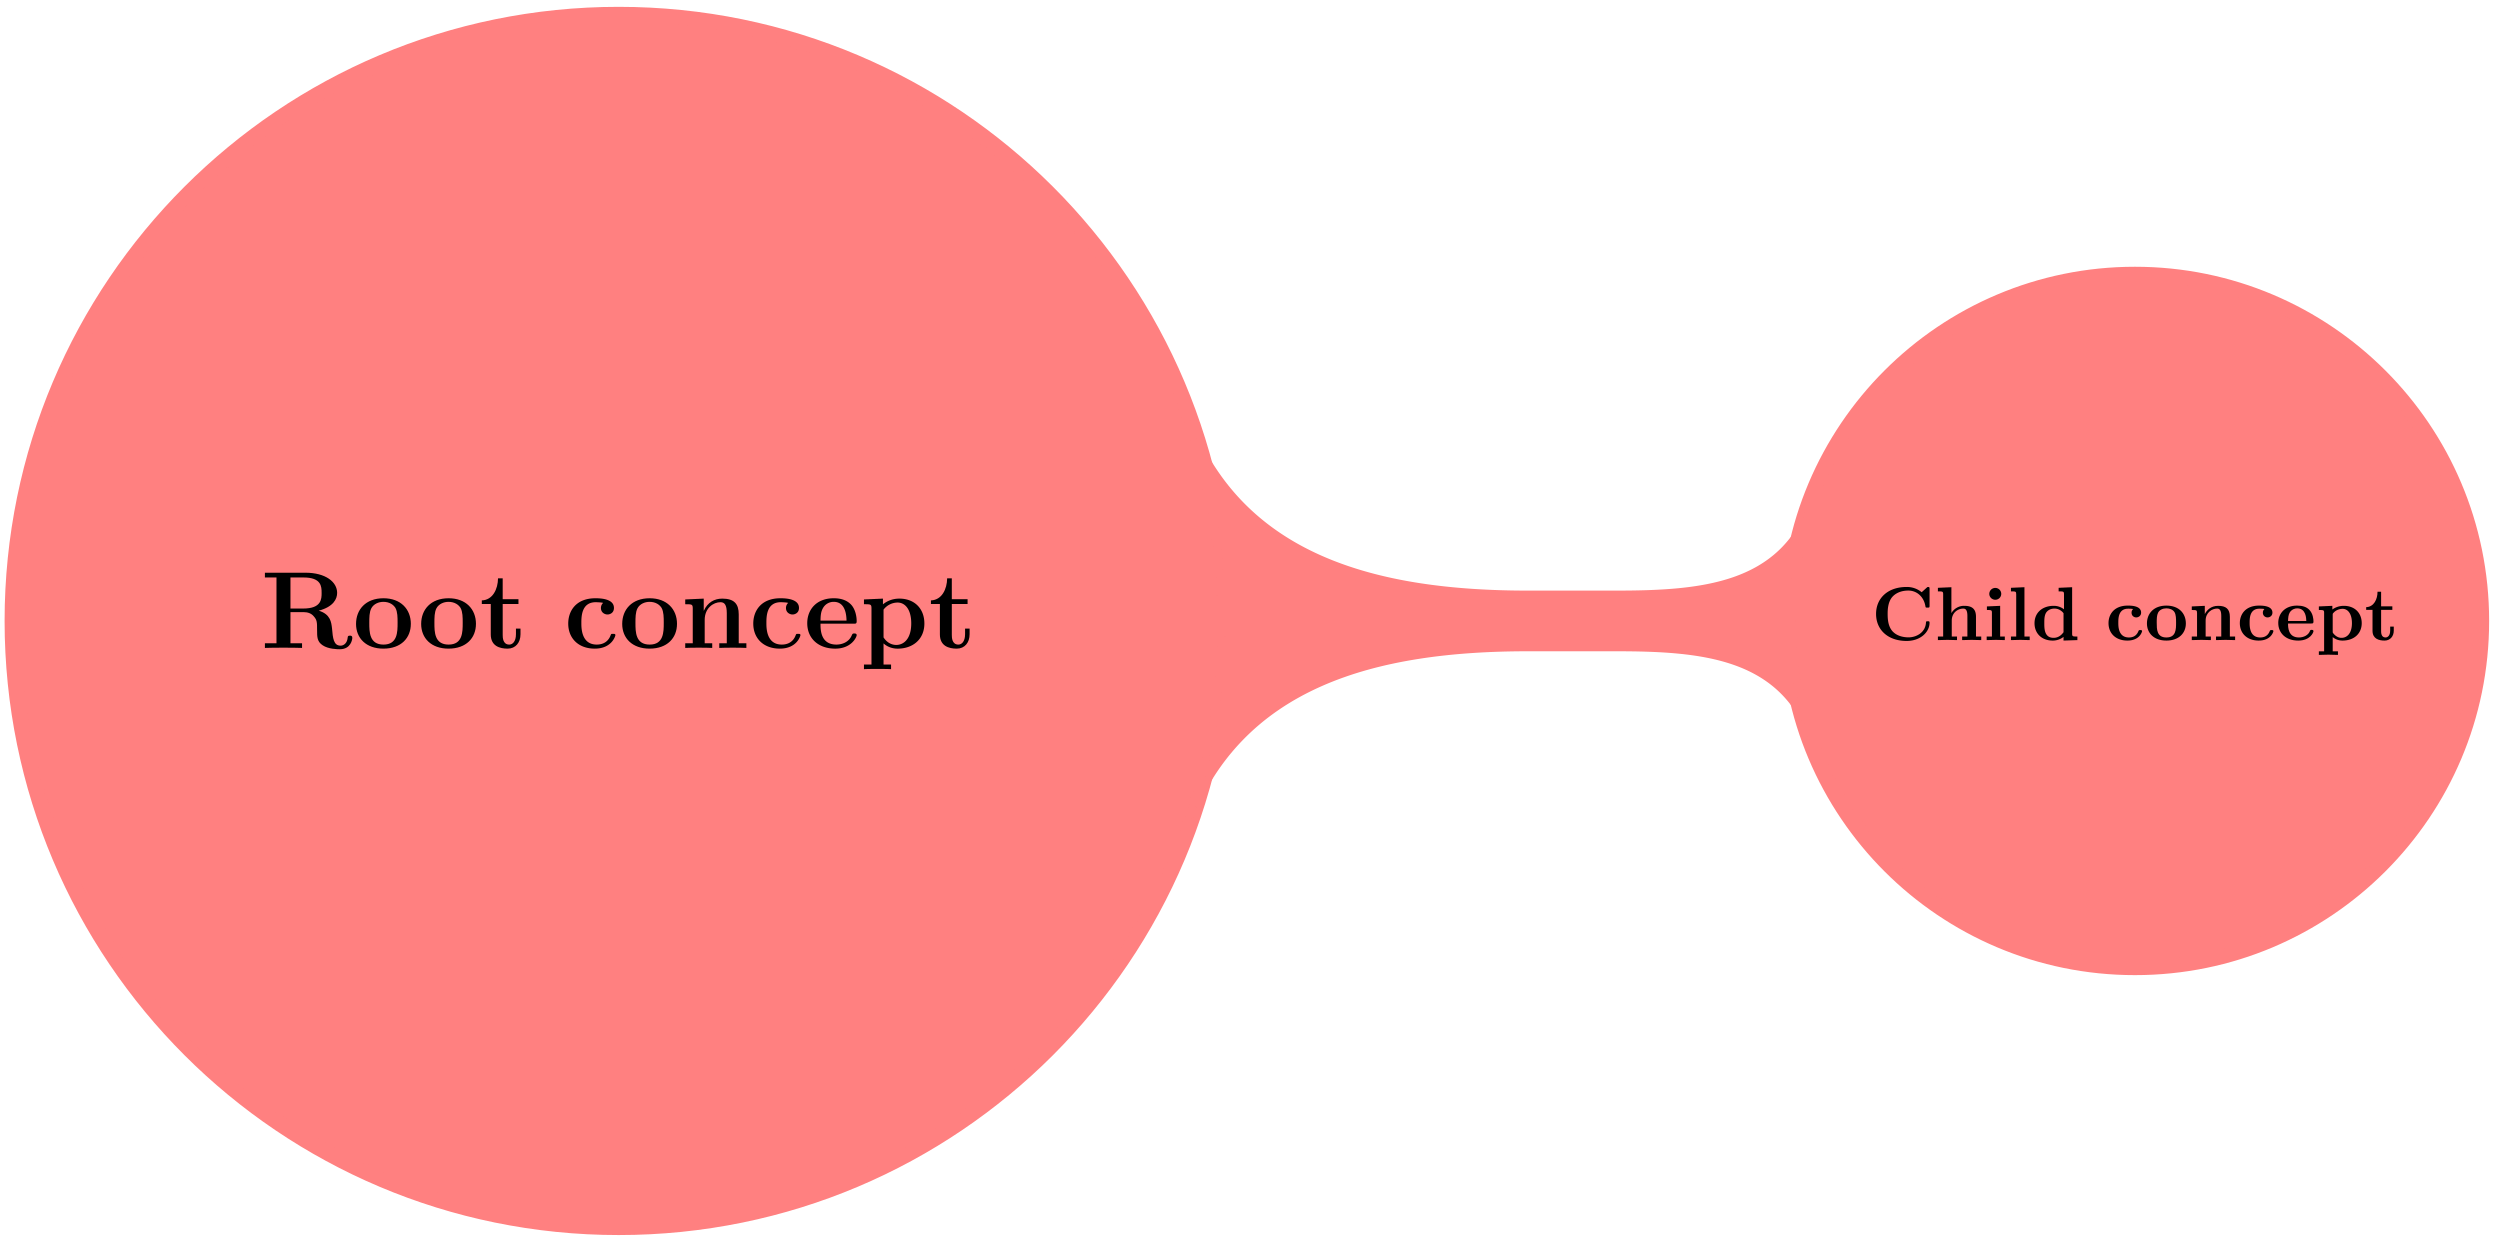 <svg xmlns="http://www.w3.org/2000/svg" xmlns:xlink="http://www.w3.org/1999/xlink" width="436.229" height="217.011" viewBox="0 0 327.172 162.758" version="1.2"><defs><symbol overflow="visible" id="b"><path style="stroke:none" d="M11.984-1.313c0-.25-.125-.296-.312-.296-.266 0-.281.109-.297.296-.078.704-.516 1.016-.922 1.016-.922 0-1.015-.969-1.125-2.281-.094-.766-.187-1.828-1.734-2.297C9.53-5.391 10-6.422 10-7.203c0-1.438-1.516-2.64-4.156-2.64H.547v.624h1.515v8.61H.548V0c.422-.031 1.906-.031 2.422-.031.515 0 2.015 0 2.437.031v-.61H3.891v-4.077h1.703c.578 0 1.031.171 1.343.546.438.485.438.797.438 1.766 0 .953 0 1.547.734 2.031.735.5 1.922.516 2.235.516 1.469 0 1.64-1.297 1.64-1.484ZM7.97-7.202c0 .797-.016 2.047-2.407 2.047H3.891V-9.22h1.703c2.343 0 2.375 1.172 2.375 2.016Zm0 0"/></symbol><symbol overflow="visible" id="c"><path style="stroke:none" d="M7.61-3.14C7.61-5.079 6.28-6.5 4.03-6.5 1.688-6.5.438-5 .438-3.14.438-1.267 1.766.093 4.015.093c2.343 0 3.593-1.422 3.593-3.235Zm-1.735-.141c0 1.187 0 2.844-1.844 2.844-1.86 0-1.86-1.672-1.86-2.844 0-.672 0-1.39.267-1.906.312-.579.968-.844 1.578-.844.812 0 1.328.39 1.578.797.281.515.281 1.265.281 1.953Zm0 0"/></symbol><symbol overflow="visible" id="d"><path style="stroke:none" d="M5.36-1.781v-.75h-.594v.734c0 .953-.438 1.36-.875 1.36-.86 0-.86-.954-.86-1.282V-5.75h2.063v-.625H3.03v-2.734h-.61C2.407-7.688 1.72-6.266.298-6.22v.469h1.172v3.984C1.469-.25 2.64.094 3.672.094c1.062 0 1.687-.813 1.687-1.875Zm0 0"/></symbol><symbol overflow="visible" id="e"><path style="stroke:none" d="M6.719-1.672c0-.172-.157-.172-.313-.172-.218 0-.234 0-.312.188C6-1.391 5.609-.438 4.28-.438c-2.015 0-2.015-2.171-2.015-2.812 0-.86.015-2.734 1.89-2.734.11 0 .953.03.953.109 0 0-.015.016-.046.031a.908.908 0 0 0-.235.625c0 .594.5.844.86.844.296 0 .843-.188.843-.86C6.531-6.405 4.875-6.5 4.11-6.5 1.547-6.5.547-4.828.547-3.187c0 1.953 1.36 3.28 3.469 3.28 2.25 0 2.703-1.671 2.703-1.765Zm0 0"/></symbol><symbol overflow="visible" id="f"><path style="stroke:none" d="M8.61 0v-.61h-1v-3.78c0-1.36-.579-2.063-2.157-2.063-1.031 0-1.922.5-2.406 1.578H3.03v-1.578l-2.422.11v.624c.875 0 .985 0 .985.563V-.61H.609V0c.329-.031 1.36-.031 1.75-.031.407 0 1.454 0 1.782.031v-.61h-.985v-3.062c0-1.547 1.14-2.312 2.063-2.312.531 0 .828.343.828 1.437v3.938h-.984V0c.328-.031 1.359-.031 1.765-.031.406 0 1.453 0 1.781.031Zm0 0"/></symbol><symbol overflow="visible" id="g"><path style="stroke:none" d="M6.906-1.672c0-.219-.218-.219-.312-.219-.219 0-.235.047-.328.235-.375.922-1.313 1.218-2 1.218-2.079 0-2.094-1.921-2.094-2.734h4.312c.329 0 .422 0 .422-.36 0-.421-.11-1.5-.765-2.171-.61-.61-1.407-.797-2.235-.797C1.656-6.5.437-5.031.437-3.234.438-1.22 1.923.094 4.095.094c2.156 0 2.812-1.532 2.812-1.766ZM5.578-3.578H2.172c.015-.594.031-1.156.344-1.672a1.59 1.59 0 0 1 1.39-.781c1.531 0 1.656 1.734 1.672 2.453Zm0 0"/></symbol><symbol overflow="visible" id="h"><path style="stroke:none" d="M8.406-3.203c0-1.969-1.328-3.25-3.265-3.25-.86 0-1.579.281-2.157.75v-.75L.5-6.343v.624c.89 0 .984 0 .984.563v7.328H.5v.61c.328-.032 1.36-.032 1.766-.032.406 0 1.453 0 1.78.031v-.61h-.984V-.593c.344.328.985.688 1.844.688 1.969 0 3.5-1.203 3.5-3.297Zm-1.719 0c0 2.078-1.03 2.812-1.953 2.812-.625 0-1.234-.312-1.671-.984v-3.64a2.328 2.328 0 0 1 1.843-.923c.938 0 1.782.844 1.782 2.735Zm0 0"/></symbol><symbol overflow="visible" id="j"><path style="stroke:none" d="M7.64-2.266c0-.203-.077-.203-.25-.203-.124 0-.218 0-.218.172C7.094-.969 5.89-.359 4.89-.359c-.782 0-1.625-.235-2.141-.844-.469-.578-.594-1.313-.594-2.219 0-.562.031-1.625.672-2.297.64-.656 1.516-.765 2.031-.765 1.079 0 2.016.765 2.235 2.03.031.188.047.204.265.204.266 0 .282-.016.282-.281v-2.14c0-.188 0-.282-.188-.282-.094 0-.11.031-.187.094l-.657.593a3.03 3.03 0 0 0-1.968-.687c-2.485 0-4 1.484-4 3.531S2.156.11 4.64.11c1.875 0 3-1.218 3-2.375Zm0 0"/></symbol><symbol overflow="visible" id="k"><path style="stroke:none" d="M6.125 0v-.469h-.688v-2.578c0-1.047-.53-1.437-1.53-1.437a1.9 1.9 0 0 0-1.688.953v-3.39l-1.766.077v.469c.61 0 .688 0 .688.39v5.516H.453V0l1.25-.031L2.953 0v-.469h-.687v-2.078c0-1.094.859-1.578 1.5-1.578.328 0 .546.203.546.969V-.47h-.687V0l1.25-.031Zm0 0"/></symbol><symbol overflow="visible" id="l"><path style="stroke:none" d="M2.844 0v-.469h-.61v-4.015L.5-4.406v.468c.594 0 .656 0 .656.391v3.078H.47V0l1.219-.031Zm-.469-6.047a.774.774 0 0 0-.781-.781.784.784 0 0 0-.782.781c0 .422.36.766.782.766a.77.77 0 0 0 .781-.766Zm0 0"/></symbol><symbol overflow="visible" id="m"><path style="stroke:none" d="M2.922 0v-.469h-.688v-6.453L.47-6.844v.469c.625 0 .687 0 .687.39v5.516H.47V0l1.219-.031Zm0 0"/></symbol><symbol overflow="visible" id="n"><path style="stroke:none" d="M5.984 0v-.469c-.609 0-.687 0-.687-.39v-6.063l-1.766.078v.469c.625 0 .703 0 .703.39v1.954a2.178 2.178 0 0 0-1.359-.453c-1.453 0-2.5.875-2.5 2.28 0 1.313.922 2.267 2.39 2.267.61 0 1.094-.235 1.407-.485v.484ZM4.172-1.031c-.14.187-.547.734-1.297.734-1.219 0-1.219-1.203-1.219-1.906 0-.485 0-1.016.25-1.406.297-.422.766-.516 1.078-.516.563 0 .97.313 1.188.61Zm0 0"/></symbol><symbol overflow="visible" id="o"><path style="stroke:none" d="M4.766-1.172c0-.14-.141-.14-.235-.14-.187 0-.187.03-.25.156-.25.625-.734.812-1.234.812-1.39 0-1.39-1.453-1.39-1.922 0-.562 0-1.843 1.28-1.843.36 0 .516.015.657.046a.618.618 0 0 0-.203.47c0 .437.343.624.609.624.313 0 .64-.219.64-.625 0-.86-1.156-.922-1.734-.922C1.11-4.516.375-3.375.375-2.219.375-.89 1.313.062 2.844.062c1.625 0 1.922-1.156 1.922-1.234Zm0 0"/></symbol><symbol overflow="visible" id="p"><path style="stroke:none" d="M5.406-2.172c0-1.344-.922-2.344-2.547-2.344C1.22-4.516.313-3.5.313-2.172c0 1.235.89 2.235 2.546 2.235 1.672 0 2.547-1.016 2.547-2.235Zm-1.281-.11c0 .86 0 1.938-1.266 1.938-1.265 0-1.265-1.078-1.265-1.937 0-.453 0-.953.172-1.297.187-.375.609-.578 1.093-.578.422 0 .844.156 1.063.5.203.344.203.89.203 1.375Zm0 0"/></symbol><symbol overflow="visible" id="q"><path style="stroke:none" d="M6.125 0v-.469h-.688v-2.578c0-1.047-.53-1.437-1.53-1.437-.954 0-1.485.562-1.75 1.078v-1.078l-1.704.078v.468c.61 0 .688 0 .688.391v3.078H.453V0l1.25-.031L2.953 0v-.469h-.687v-2.078c0-1.094.859-1.578 1.5-1.578.328 0 .546.203.546.969V-.47h-.687V0l1.25-.031Zm0 0"/></symbol><symbol overflow="visible" id="r"><path style="stroke:none" d="M4.922-1.172c0-.172-.188-.172-.234-.172-.172 0-.188.047-.25.203-.204.485-.782.797-1.422.797-1.407 0-1.422-1.328-1.422-1.828h3.015c.22 0 .313 0 .313-.265 0-.313-.063-1.047-.563-1.547-.359-.36-.89-.532-1.578-.532C1.187-4.516.312-3.484.312-2.25c0 1.344 1 2.313 2.61 2.313 1.578 0 2-1.063 2-1.235ZM3.984-2.5h-2.39c.015-.39.031-.813.234-1.14.266-.391.672-.516.953-.516 1.172 0 1.188 1.312 1.203 1.656Zm0 0"/></symbol><symbol overflow="visible" id="s"><path style="stroke:none" d="M5.984-2.219c0-1.328-.906-2.265-2.343-2.265-.75 0-1.282.312-1.5.484v-.484l-1.766.078v.468c.61 0 .688 0 .688.376v5.03H.375v.47l1.25-.032 1.25.032v-.47h-.688V-.39A2.01 2.01 0 0 0 3.47.063c1.5 0 2.515-.907 2.515-2.282Zm-1.28 0C4.703-.813 4-.297 3.358-.297c-.14 0-.609 0-1.062-.547-.11-.125-.11-.14-.11-.328v-2.11c0-.187.016-.202.157-.343.39-.406.922-.469 1.14-.469.657 0 1.22.61 1.22 1.875Zm0 0"/></symbol><symbol overflow="visible" id="t"><path style="stroke:none" d="M3.813-1.234v-.532h-.47v.516c0 .672-.327.906-.609.906-.578 0-.578-.64-.578-.86v-2.75h1.469v-.468H2.156v-1.906h-.469c0 1-.484 1.984-1.484 2.016v.359h.828v2.734c0 1.063.86 1.282 1.578 1.282.75 0 1.204-.579 1.204-1.297Zm0 0"/></symbol><clipPath id="a"><path d="M0 0h189v162.637H0Zm0 0"/></clipPath><clipPath id="i"><path d="M205 7h121.758v148H205Zm0 0"/></clipPath></defs><path style="stroke:none;fill-rule:nonzero;fill:#ff8080;fill-opacity:1" d="M160.34 81.262c0-43.836-35.535-79.371-79.371-79.371S1.598 37.426 1.598 81.26c0 43.837 35.535 79.372 79.37 79.372 43.837 0 79.372-35.535 79.372-79.371Zm0 0"/><g clip-path="url(#a)"><path style="fill:none;stroke-width:1.993;stroke-linecap:butt;stroke-linejoin:miter;stroke:#ff8080;stroke-opacity:1;stroke-miterlimit:10" d="M79.37.001c0 43.836-35.535 79.371-79.371 79.371S-79.372 43.837-79.372.002c0-43.837 35.535-79.372 79.37-79.372C43.836-79.37 79.37-43.835 79.37.001Zm0 0" transform="matrix(1 0 0 -1 80.97 81.263)"/></g><g style="fill:#000;fill-opacity:1"><use xlink:href="#b" x="34.121" y="84.793"/><use xlink:href="#c" x="46.157" y="84.793"/></g><g style="fill:#000;fill-opacity:1"><use xlink:href="#c" x="54.679" y="84.793"/><use xlink:href="#d" x="62.756" y="84.793"/></g><g style="fill:#000;fill-opacity:1"><use xlink:href="#e" x="73.817" y="84.793"/><use xlink:href="#c" x="80.99" y="84.793"/><use xlink:href="#f" x="89.067" y="84.793"/><use xlink:href="#e" x="98.033" y="84.793"/><use xlink:href="#g" x="105.206" y="84.793"/><use xlink:href="#h" x="112.566" y="84.793"/><use xlink:href="#d" x="121.532" y="84.793"/></g><path style="stroke:none;fill-rule:nonzero;fill:#ff8080;fill-opacity:1" d="M324.754 81.262c0-25.047-20.309-45.356-45.356-45.356-25.05 0-45.355 20.309-45.355 45.356 0 25.05 20.305 45.355 45.355 45.355 25.047 0 45.356-20.305 45.356-45.355Zm0 0"/><g clip-path="url(#i)"><path style="fill:none;stroke-width:1.993;stroke-linecap:butt;stroke-linejoin:miter;stroke:#ff8080;stroke-opacity:1;stroke-miterlimit:10" d="M243.784.001c0 25.047-20.309 45.356-45.356 45.356-25.05 0-45.355-20.309-45.355-45.356 0-25.05 20.305-45.355 45.355-45.355 25.047 0 45.356 20.305 45.356 45.355Zm0 0" transform="matrix(1 0 0 -1 80.97 81.263)"/></g><g style="fill:#000;fill-opacity:1"><use xlink:href="#j" x="244.879" y="83.769"/><use xlink:href="#k" x="253.158" y="83.769"/><use xlink:href="#l" x="259.524" y="83.769"/><use xlink:href="#m" x="262.702" y="83.769"/><use xlink:href="#n" x="265.88" y="83.769"/></g><g style="fill:#000;fill-opacity:1"><use xlink:href="#o" x="275.564" y="83.769"/><use xlink:href="#p" x="280.655" y="83.769"/><use xlink:href="#q" x="286.383" y="83.769"/><use xlink:href="#o" x="292.749" y="83.769"/><use xlink:href="#r" x="297.84" y="83.769"/><use xlink:href="#s" x="303.091" y="83.769"/><use xlink:href="#t" x="309.457" y="83.769"/></g><path style="stroke:none;fill-rule:nonzero;fill:#ff8080;fill-opacity:1" d="M155.555 54.117a79.364 79.364 0 0 1 0 54.293c6.785-18.644 24.629-23.18 44.472-23.18v-7.937c-19.843 0-37.687-4.531-44.472-23.176Zm44.472 31.113h11.34v-7.937h-11.34Zm36.75-19.48a45.391 45.391 0 0 0 0 31.027c-3.879-10.656-14.074-11.547-25.41-11.547v-7.937c11.336 0 21.531-.887 25.41-11.543Zm0 0"/></svg>